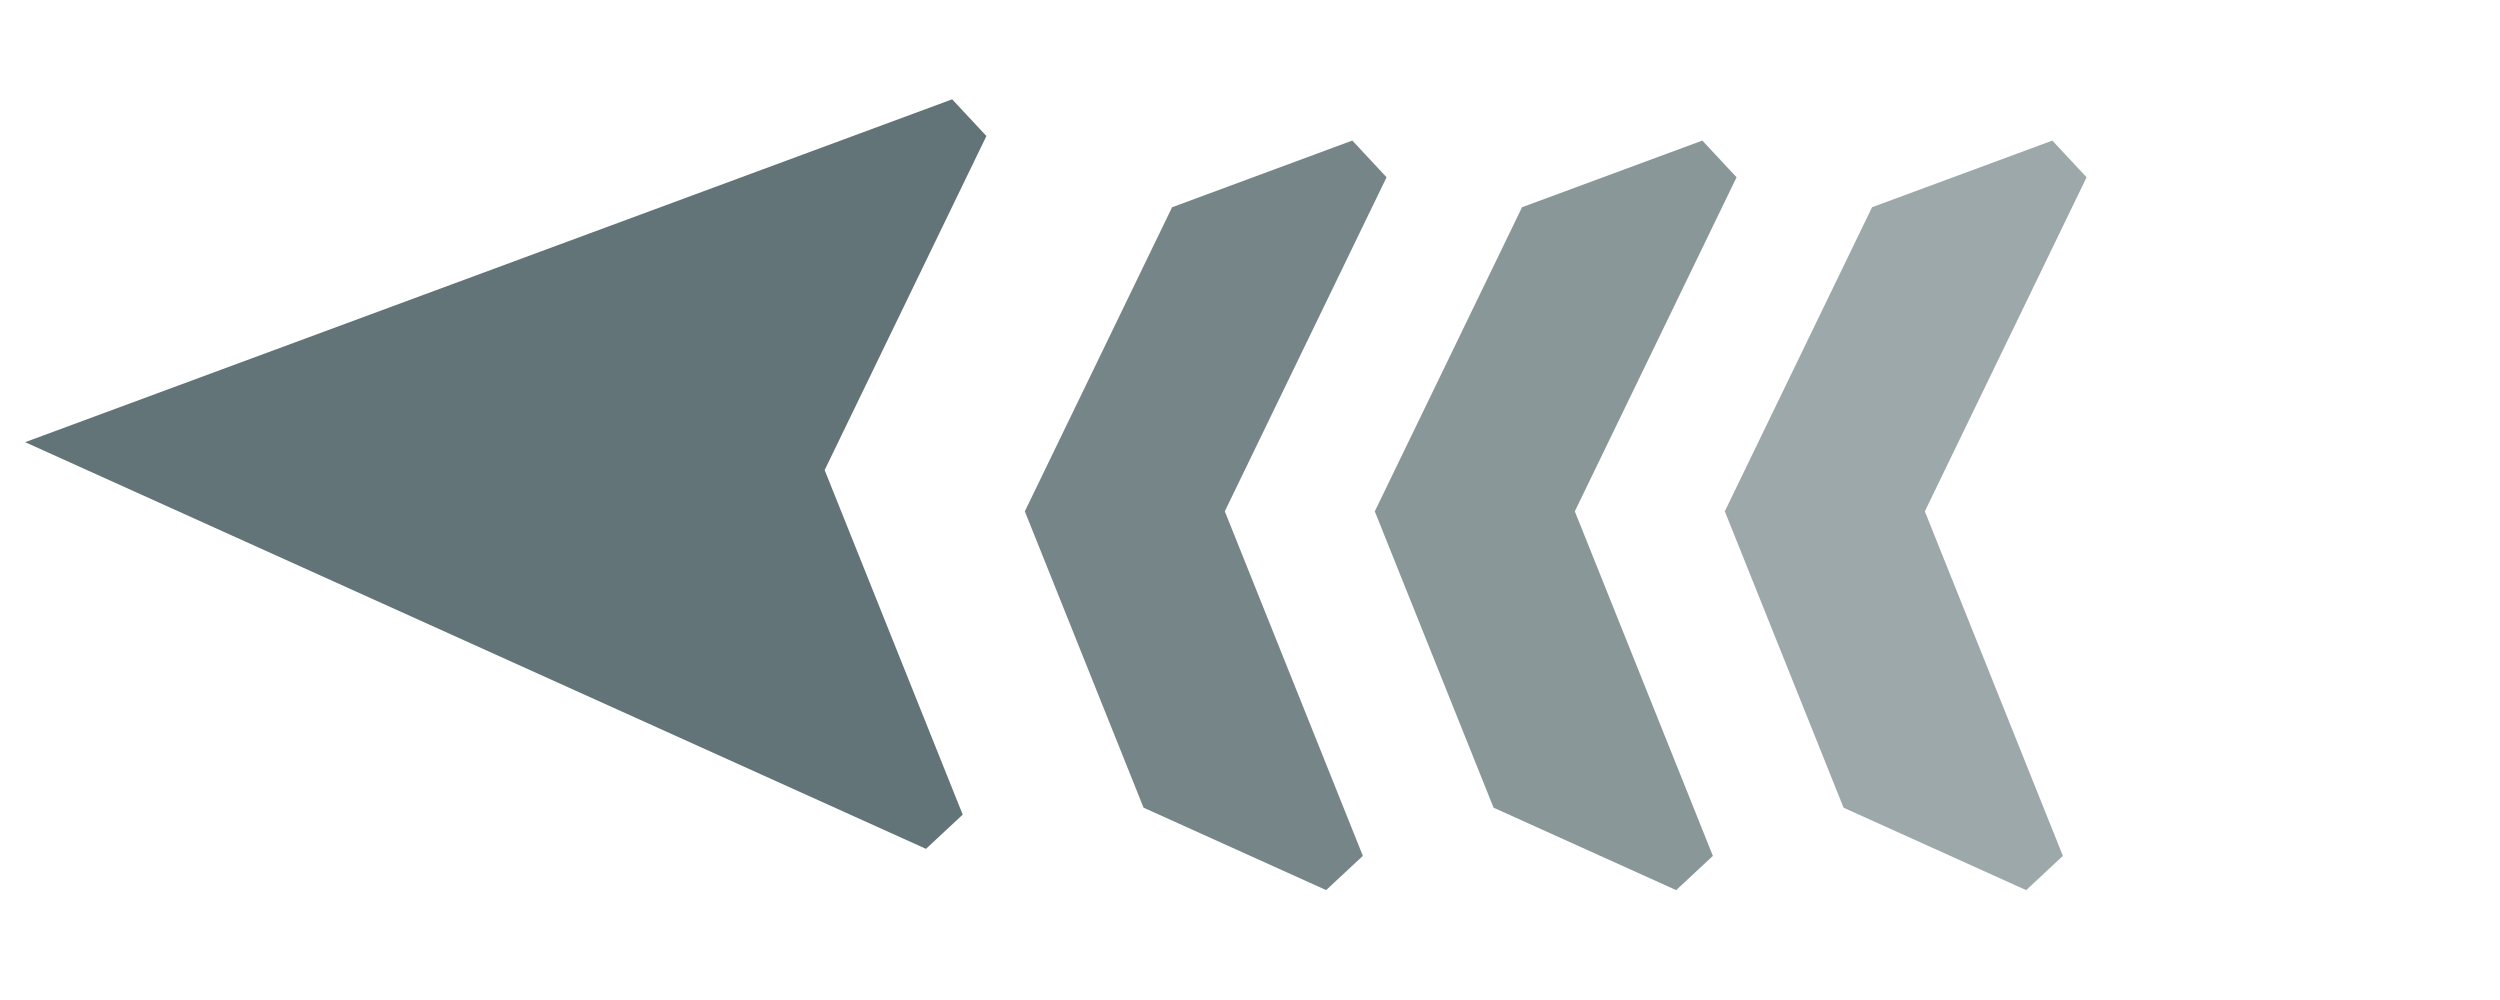 <?xml version="1.0" encoding="UTF-8"?>
<svg width="50px" height="20px" viewBox="0 0 50 17" version="1.1" xmlns="http://www.w3.org/2000/svg" xmlns:xlink="http://www.w3.org/1999/xlink">
    <!-- Generator: Sketch 52.4 (67378) - http://www.bohemiancoding.com/sketch -->
    <title>baseline-navigation-24px copy 4</title>
    <desc>Created with Sketch.</desc>
    <g id="Symbols" stroke="none" stroke-width="1" fill="none" fill-rule="evenodd">
        <g id="object-/-level3" transform="translate(-100, -191)">
            <g id="Group-6" transform="translate(-19, 65)">
                <g id="baseline-navigation-24px-copy-4" transform="translate(139.503, 134.343) rotate(-88) translate(-139.503, -134.343) translate(127.503, 113.343)">
                    <polygon id="Shape" points="0 14 24 14 24 38 0 38"></polygon>
                    <path d="M17.797,23.738 L19.256,27.294 L18.546,28.004 L11.756,25.004 L4.966,28.004 L4.256,27.294 L5.776,23.587 L11.616,21.007 L17.797,23.738 Z" id="Combined-Shape" fill-opacity="0.7" fill="#3B5256" fill-rule="nonzero"></path>
                    <polygon id="Shape" fill-opacity="0.8" fill="#3B5256" fill-rule="nonzero" points="12.301 0.977 4.801 19.267 5.511 19.977 12.301 16.977 19.091 19.977 19.801 19.267"></polygon>
                    <path d="M18.042,30.733 L19.5,34.29 L18.79,35 L12,32 L5.21,35 L4.5,34.29 L6.02,30.583 L11.86,28.002 L18.042,30.733 Z" id="Combined-Shape" fill-opacity="0.6" fill="#3B5256" fill-rule="nonzero"></path>
                    <path d="M18.286,37.729 L19.744,41.286 L19.034,41.996 L12.244,38.996 L5.454,41.996 L4.744,41.286 L6.264,37.579 L12.105,34.998 L18.286,37.729 Z" id="Combined-Shape" fill-opacity="0.5" fill="#3B5256" fill-rule="nonzero"></path>
                </g>
            </g>
        </g>
    </g>
</svg>